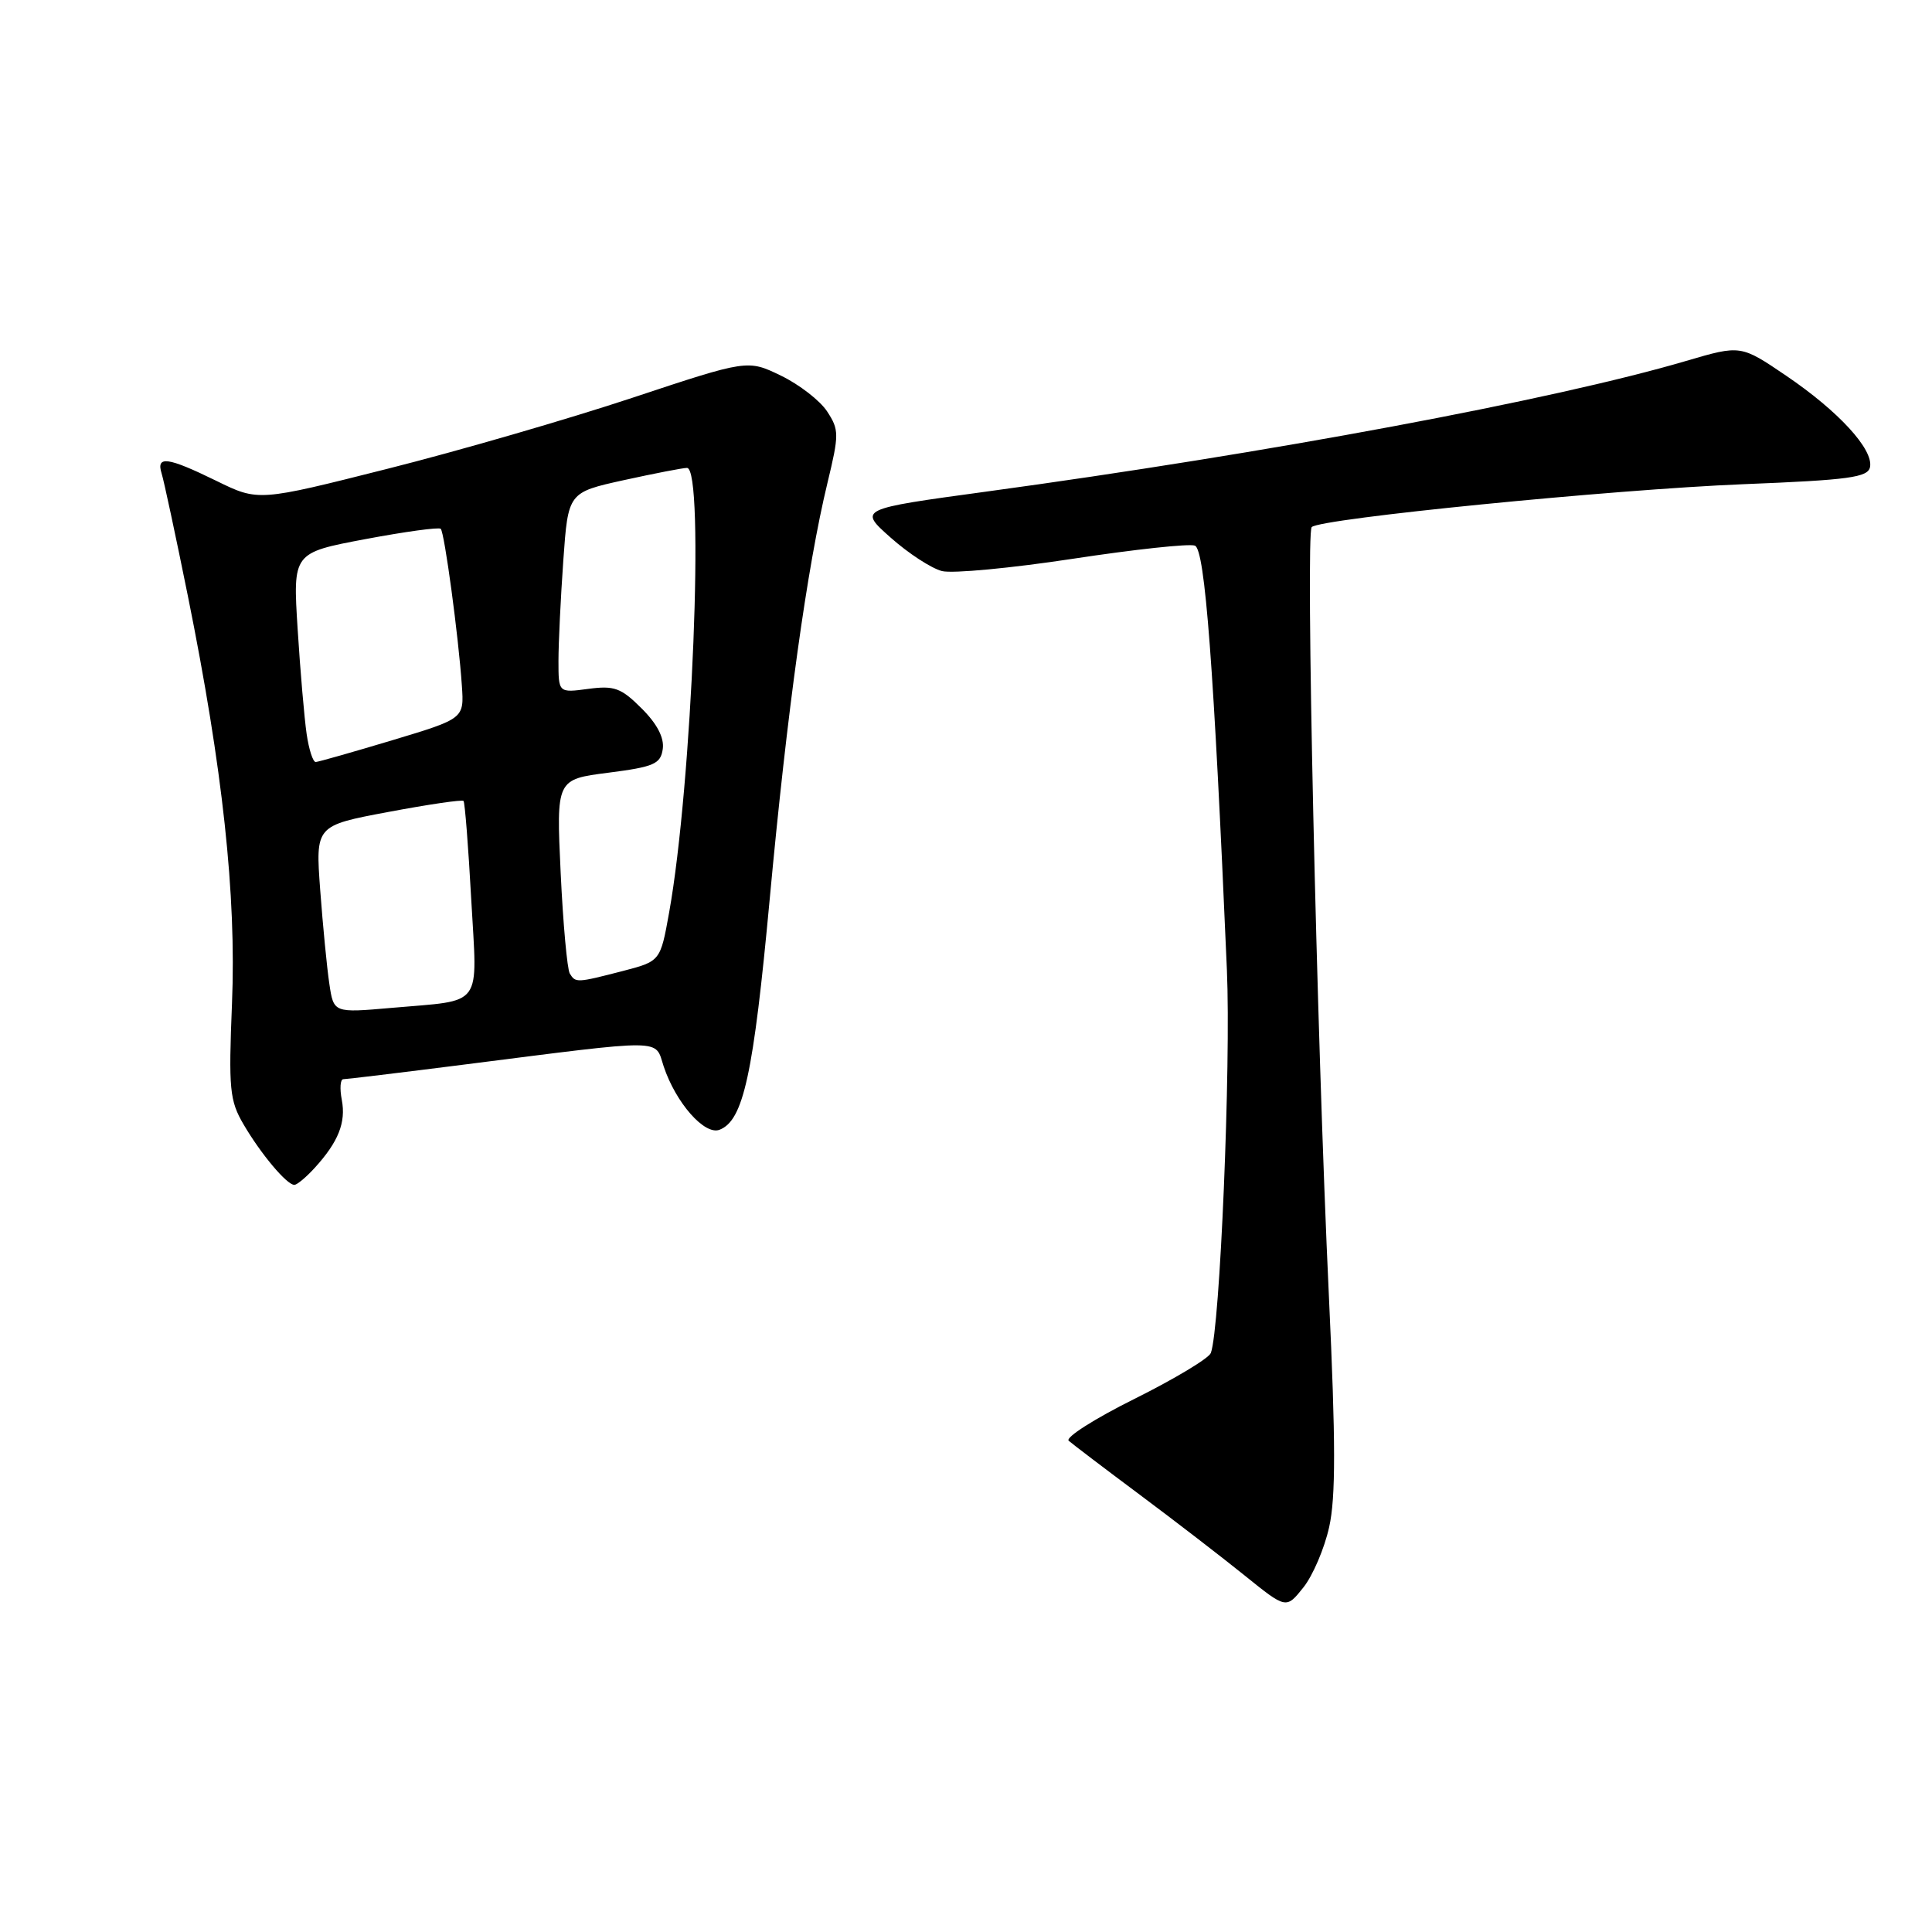 <?xml version="1.0" encoding="UTF-8" standalone="no"?>
<!DOCTYPE svg PUBLIC "-//W3C//DTD SVG 1.1//EN" "http://www.w3.org/Graphics/SVG/1.1/DTD/svg11.dtd" >
<svg xmlns="http://www.w3.org/2000/svg" xmlns:xlink="http://www.w3.org/1999/xlink" version="1.1" viewBox="0 0 256 256">
 <g >
 <path fill="currentColor"
d=" M 176.12 202.35 C 177.00 198.43 176.99 191.06 176.09 171.84 C 174.45 136.90 172.97 70.64 173.81 69.84 C 174.99 68.70 213.70 64.86 230.99 64.16 C 245.05 63.60 247.52 63.26 247.79 61.88 C 248.24 59.53 243.61 54.49 236.70 49.80 C 230.66 45.70 230.66 45.70 223.44 47.82 C 205.82 53.01 168.07 60.05 130.62 65.15 C 113.75 67.45 113.75 67.45 118.02 71.24 C 120.37 73.33 123.43 75.32 124.82 75.67 C 126.21 76.02 134.01 75.28 142.16 74.04 C 150.31 72.80 157.59 72.01 158.33 72.30 C 159.67 72.81 160.84 88.30 162.57 128.50 C 163.12 141.19 161.65 176.13 160.44 179.28 C 160.17 179.99 155.62 182.72 150.34 185.35 C 145.05 187.98 141.12 190.48 141.61 190.91 C 142.10 191.34 146.32 194.55 151.00 198.04 C 155.68 201.53 161.96 206.37 164.96 208.79 C 170.43 213.20 170.43 213.20 172.70 210.35 C 173.95 208.79 175.49 205.19 176.12 202.35 Z  M 41.70 154.75 C 44.84 151.30 45.86 148.74 45.29 145.74 C 45.00 144.23 45.09 143.00 45.49 143.00 C 45.89 143.00 53.03 142.14 61.36 141.08 C 88.55 137.63 86.72 137.61 87.94 141.30 C 89.55 146.13 93.36 150.46 95.34 149.70 C 98.51 148.48 99.83 142.41 101.99 119.14 C 104.30 94.20 106.94 75.18 109.64 64.00 C 111.20 57.54 111.19 56.95 109.60 54.52 C 108.67 53.09 105.92 50.96 103.49 49.78 C 99.07 47.64 99.07 47.64 83.79 52.71 C 75.38 55.50 60.79 59.74 51.37 62.11 C 34.23 66.44 34.23 66.44 28.68 63.72 C 22.20 60.55 20.66 60.34 21.42 62.75 C 21.72 63.71 23.29 71.03 24.90 79.00 C 29.51 101.85 31.33 118.61 30.74 132.98 C 30.28 144.33 30.42 145.83 32.28 149.00 C 34.56 152.90 38.00 157.00 39.00 157.00 C 39.36 157.00 40.57 155.99 41.70 154.75 Z  M 43.64 130.36 C 43.32 128.24 42.78 122.65 42.43 117.95 C 41.80 109.40 41.80 109.40 51.45 107.59 C 56.76 106.59 61.25 105.93 61.42 106.13 C 61.60 106.34 62.06 112.20 62.44 119.16 C 63.25 133.76 64.21 132.46 51.86 133.55 C 44.21 134.22 44.21 134.22 43.64 130.36 Z  M 75.50 129.00 C 75.16 128.44 74.61 122.43 74.29 115.63 C 73.71 103.27 73.71 103.27 80.60 102.39 C 86.68 101.61 87.54 101.23 87.82 99.24 C 88.03 97.76 87.07 95.91 85.02 93.87 C 82.30 91.15 81.40 90.82 77.95 91.28 C 74.00 91.81 74.00 91.81 74.00 87.56 C 74.00 85.22 74.29 79.24 74.64 74.28 C 75.28 65.25 75.28 65.25 82.67 63.62 C 86.73 62.73 90.49 62.00 91.03 62.00 C 93.40 62.00 91.71 103.98 88.66 120.93 C 87.50 127.37 87.50 127.37 82.50 128.67 C 76.41 130.24 76.27 130.25 75.50 129.00 Z  M 40.63 97.25 C 40.33 95.19 39.79 88.94 39.44 83.37 C 38.80 73.25 38.80 73.25 48.39 71.44 C 53.66 70.45 58.17 69.83 58.40 70.07 C 58.90 70.57 60.76 84.36 61.20 90.86 C 61.50 95.22 61.50 95.22 52.00 98.08 C 46.77 99.65 42.20 100.95 41.84 100.97 C 41.47 100.99 40.93 99.31 40.63 97.25 Z "/>
</g>
</svg>